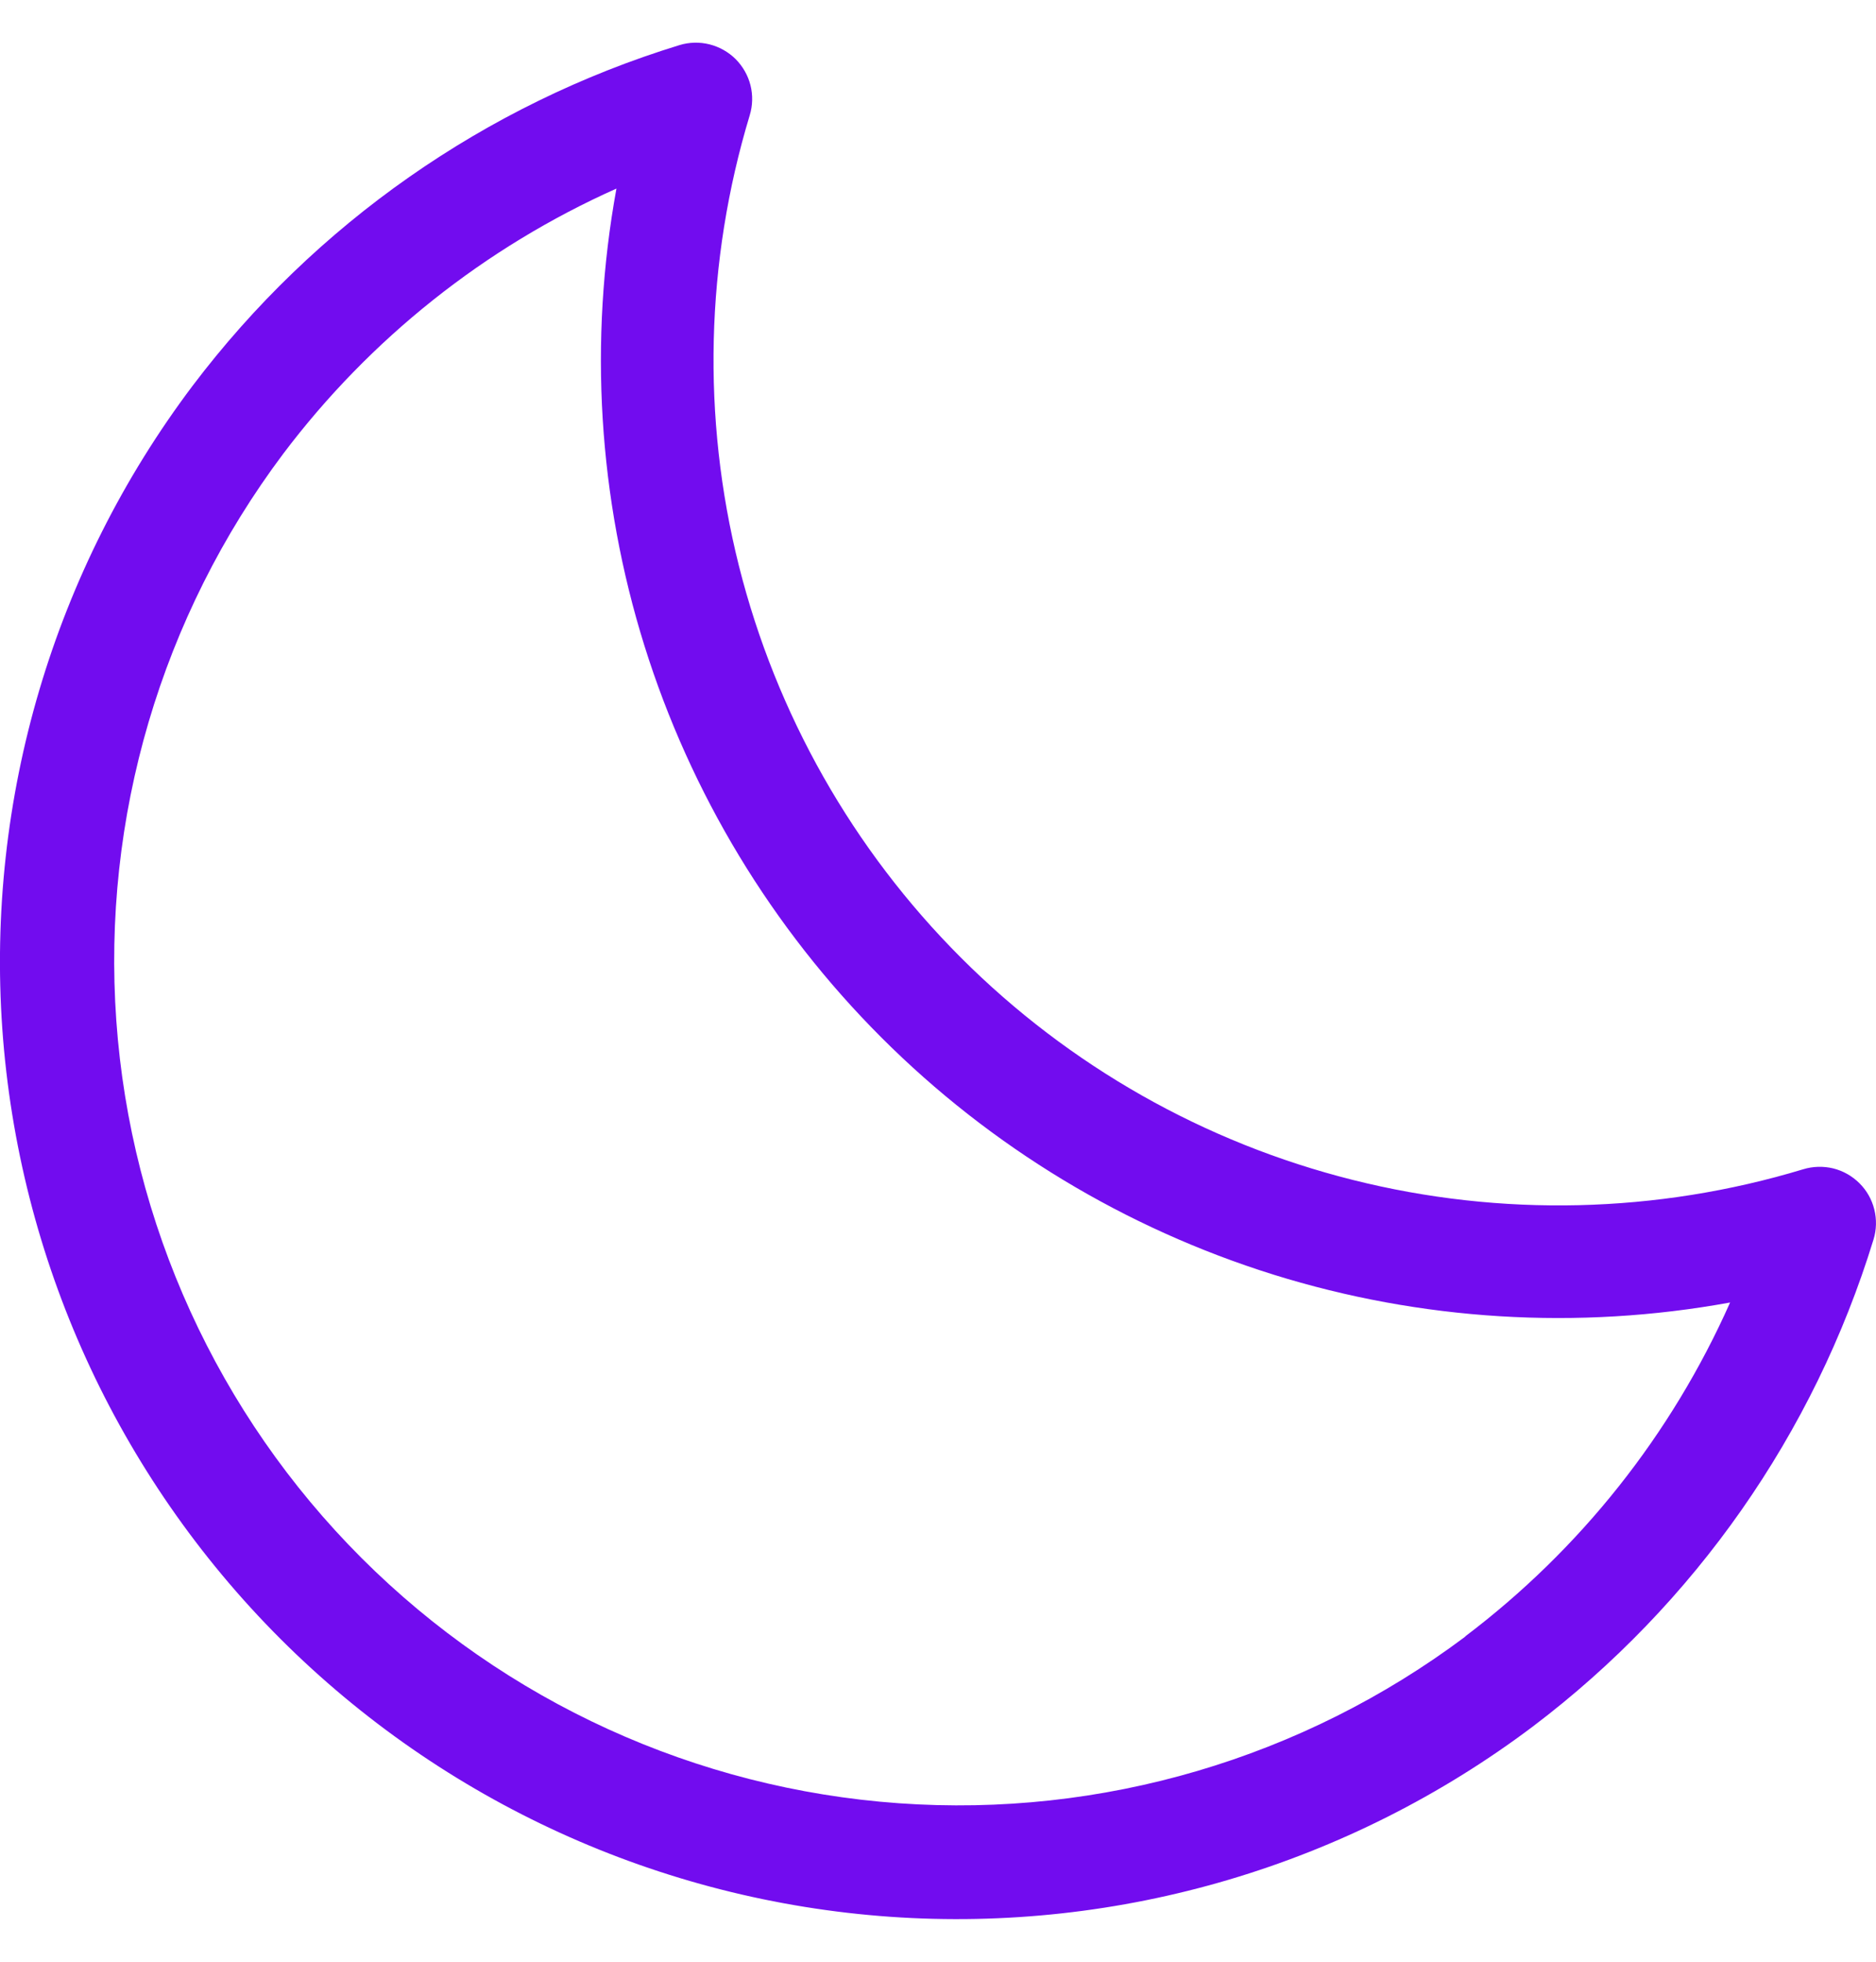 <svg width="22" height="23" viewBox="0 0 22 23" fill="none" xmlns="http://www.w3.org/2000/svg">
<path d="M21.806 13.873C21.721 13.788 21.615 13.728 21.499 13.699C21.383 13.671 21.261 13.674 21.146 13.709C19.43 14.228 17.604 14.271 15.865 13.834C14.126 13.398 12.537 12.497 11.27 11.229C10.002 9.961 9.102 8.372 8.665 6.633C8.229 4.893 8.273 3.068 8.792 1.352C8.827 1.237 8.83 1.116 8.801 1C8.772 0.884 8.711 0.778 8.627 0.693C8.542 0.609 8.436 0.549 8.32 0.52C8.204 0.491 8.082 0.494 7.968 0.529C5.692 1.227 3.694 2.625 2.258 4.524C0.63 6.685 -0.162 9.362 0.027 12.061C0.217 14.76 1.374 17.299 3.287 19.213C5.201 21.126 7.74 22.283 10.439 22.473C13.138 22.662 15.815 21.869 17.976 20.242C19.875 18.806 21.273 16.808 21.971 14.532C22.006 14.418 22.009 14.296 21.98 14.18C21.951 14.063 21.891 13.957 21.806 13.873ZM17.185 19.187C15.278 20.617 12.918 21.311 10.541 21.142C8.163 20.973 5.926 19.952 4.24 18.267C2.554 16.581 1.533 14.344 1.364 11.966C1.195 9.588 1.89 7.229 3.32 5.322C4.339 3.971 5.684 2.901 7.229 2.211C6.903 3.998 7.016 5.837 7.557 7.57C8.099 9.303 9.052 10.88 10.336 12.164C11.62 13.448 13.197 14.401 14.93 14.943C16.663 15.484 18.502 15.597 20.289 15.271C19.601 16.819 18.532 18.166 17.181 19.187H17.185Z" fill="#720CEF"/>
</svg>

